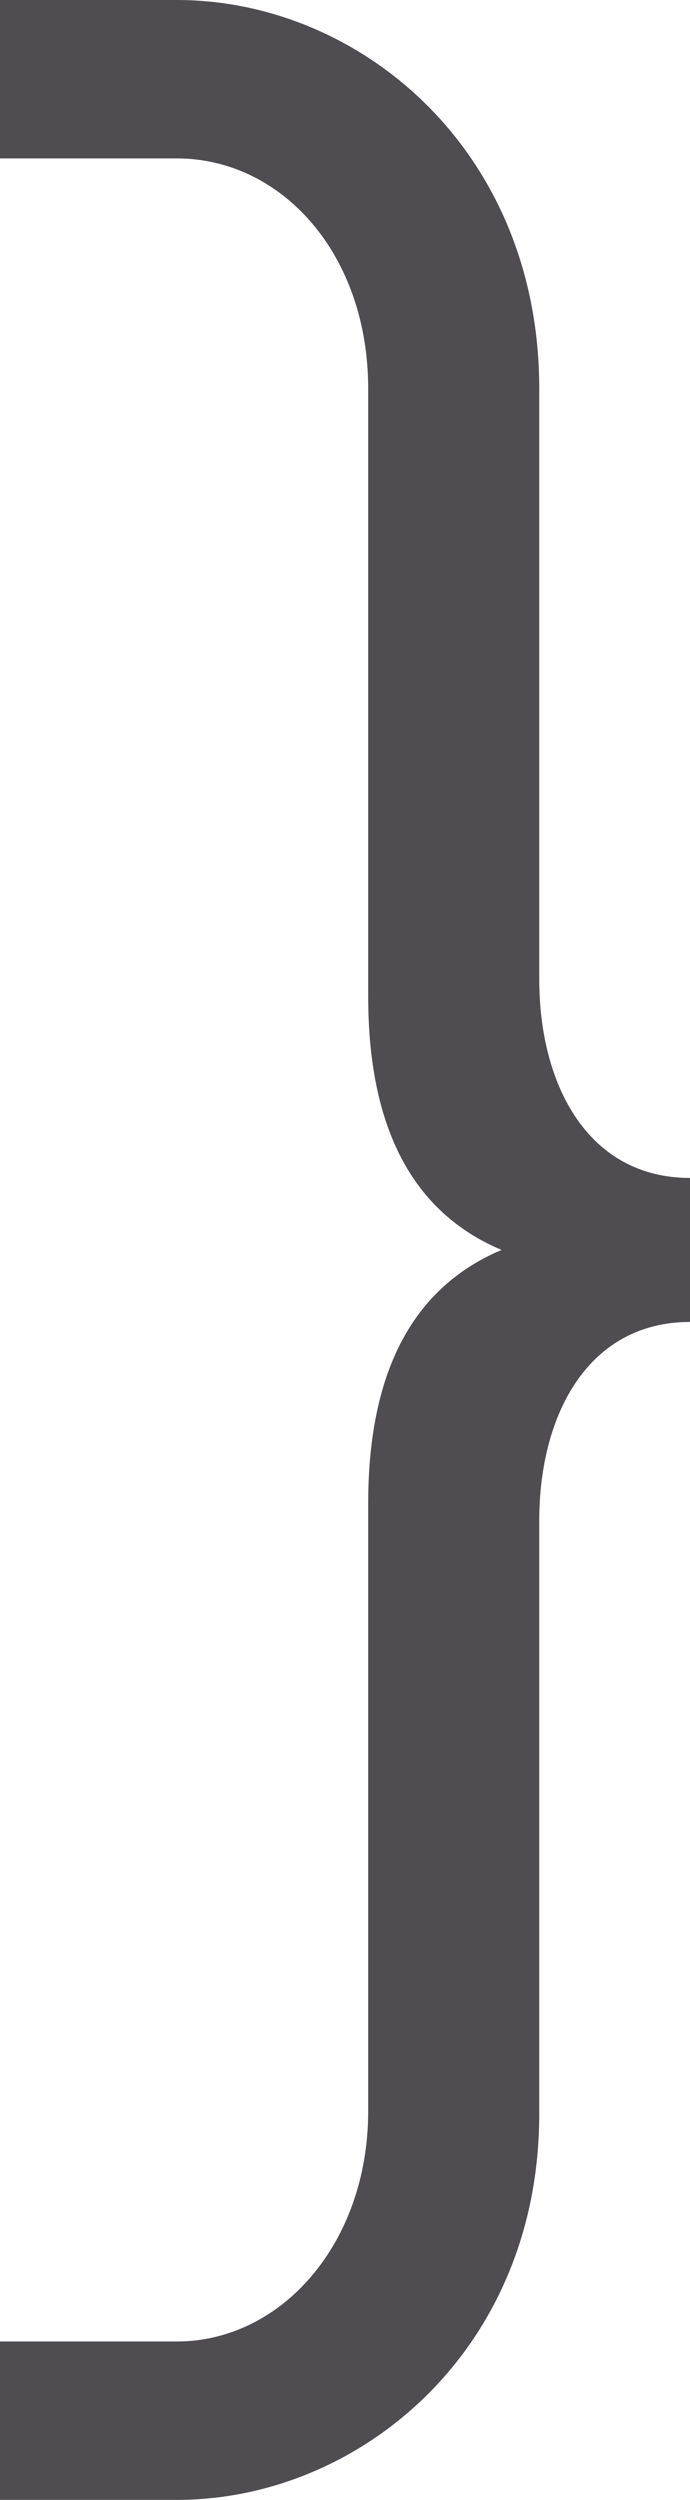 <svg width="21" height="76" fill="none" xmlns="http://www.w3.org/2000/svg">
<path d="M5.382 76H0V71.184H5.382C8.559 71.184 11.206 68.207 11.206 64.18V45.705C11.206 42.028 12.353 39.226 15.265 38C12.353 36.774 11.206 33.972 11.206 30.295V11.82C11.206 7.705 8.559 4.816 5.382 4.816H0V0H5.382C10.941 0 16.412 4.553 16.412 11.82V29.77C16.412 33.009 17.912 35.811 21 35.811V40.189C17.912 40.189 16.412 42.991 16.412 46.23V64.267C16.412 71.447 10.941 76 5.382 76Z" fill="#4F4C52"/>
</svg>
